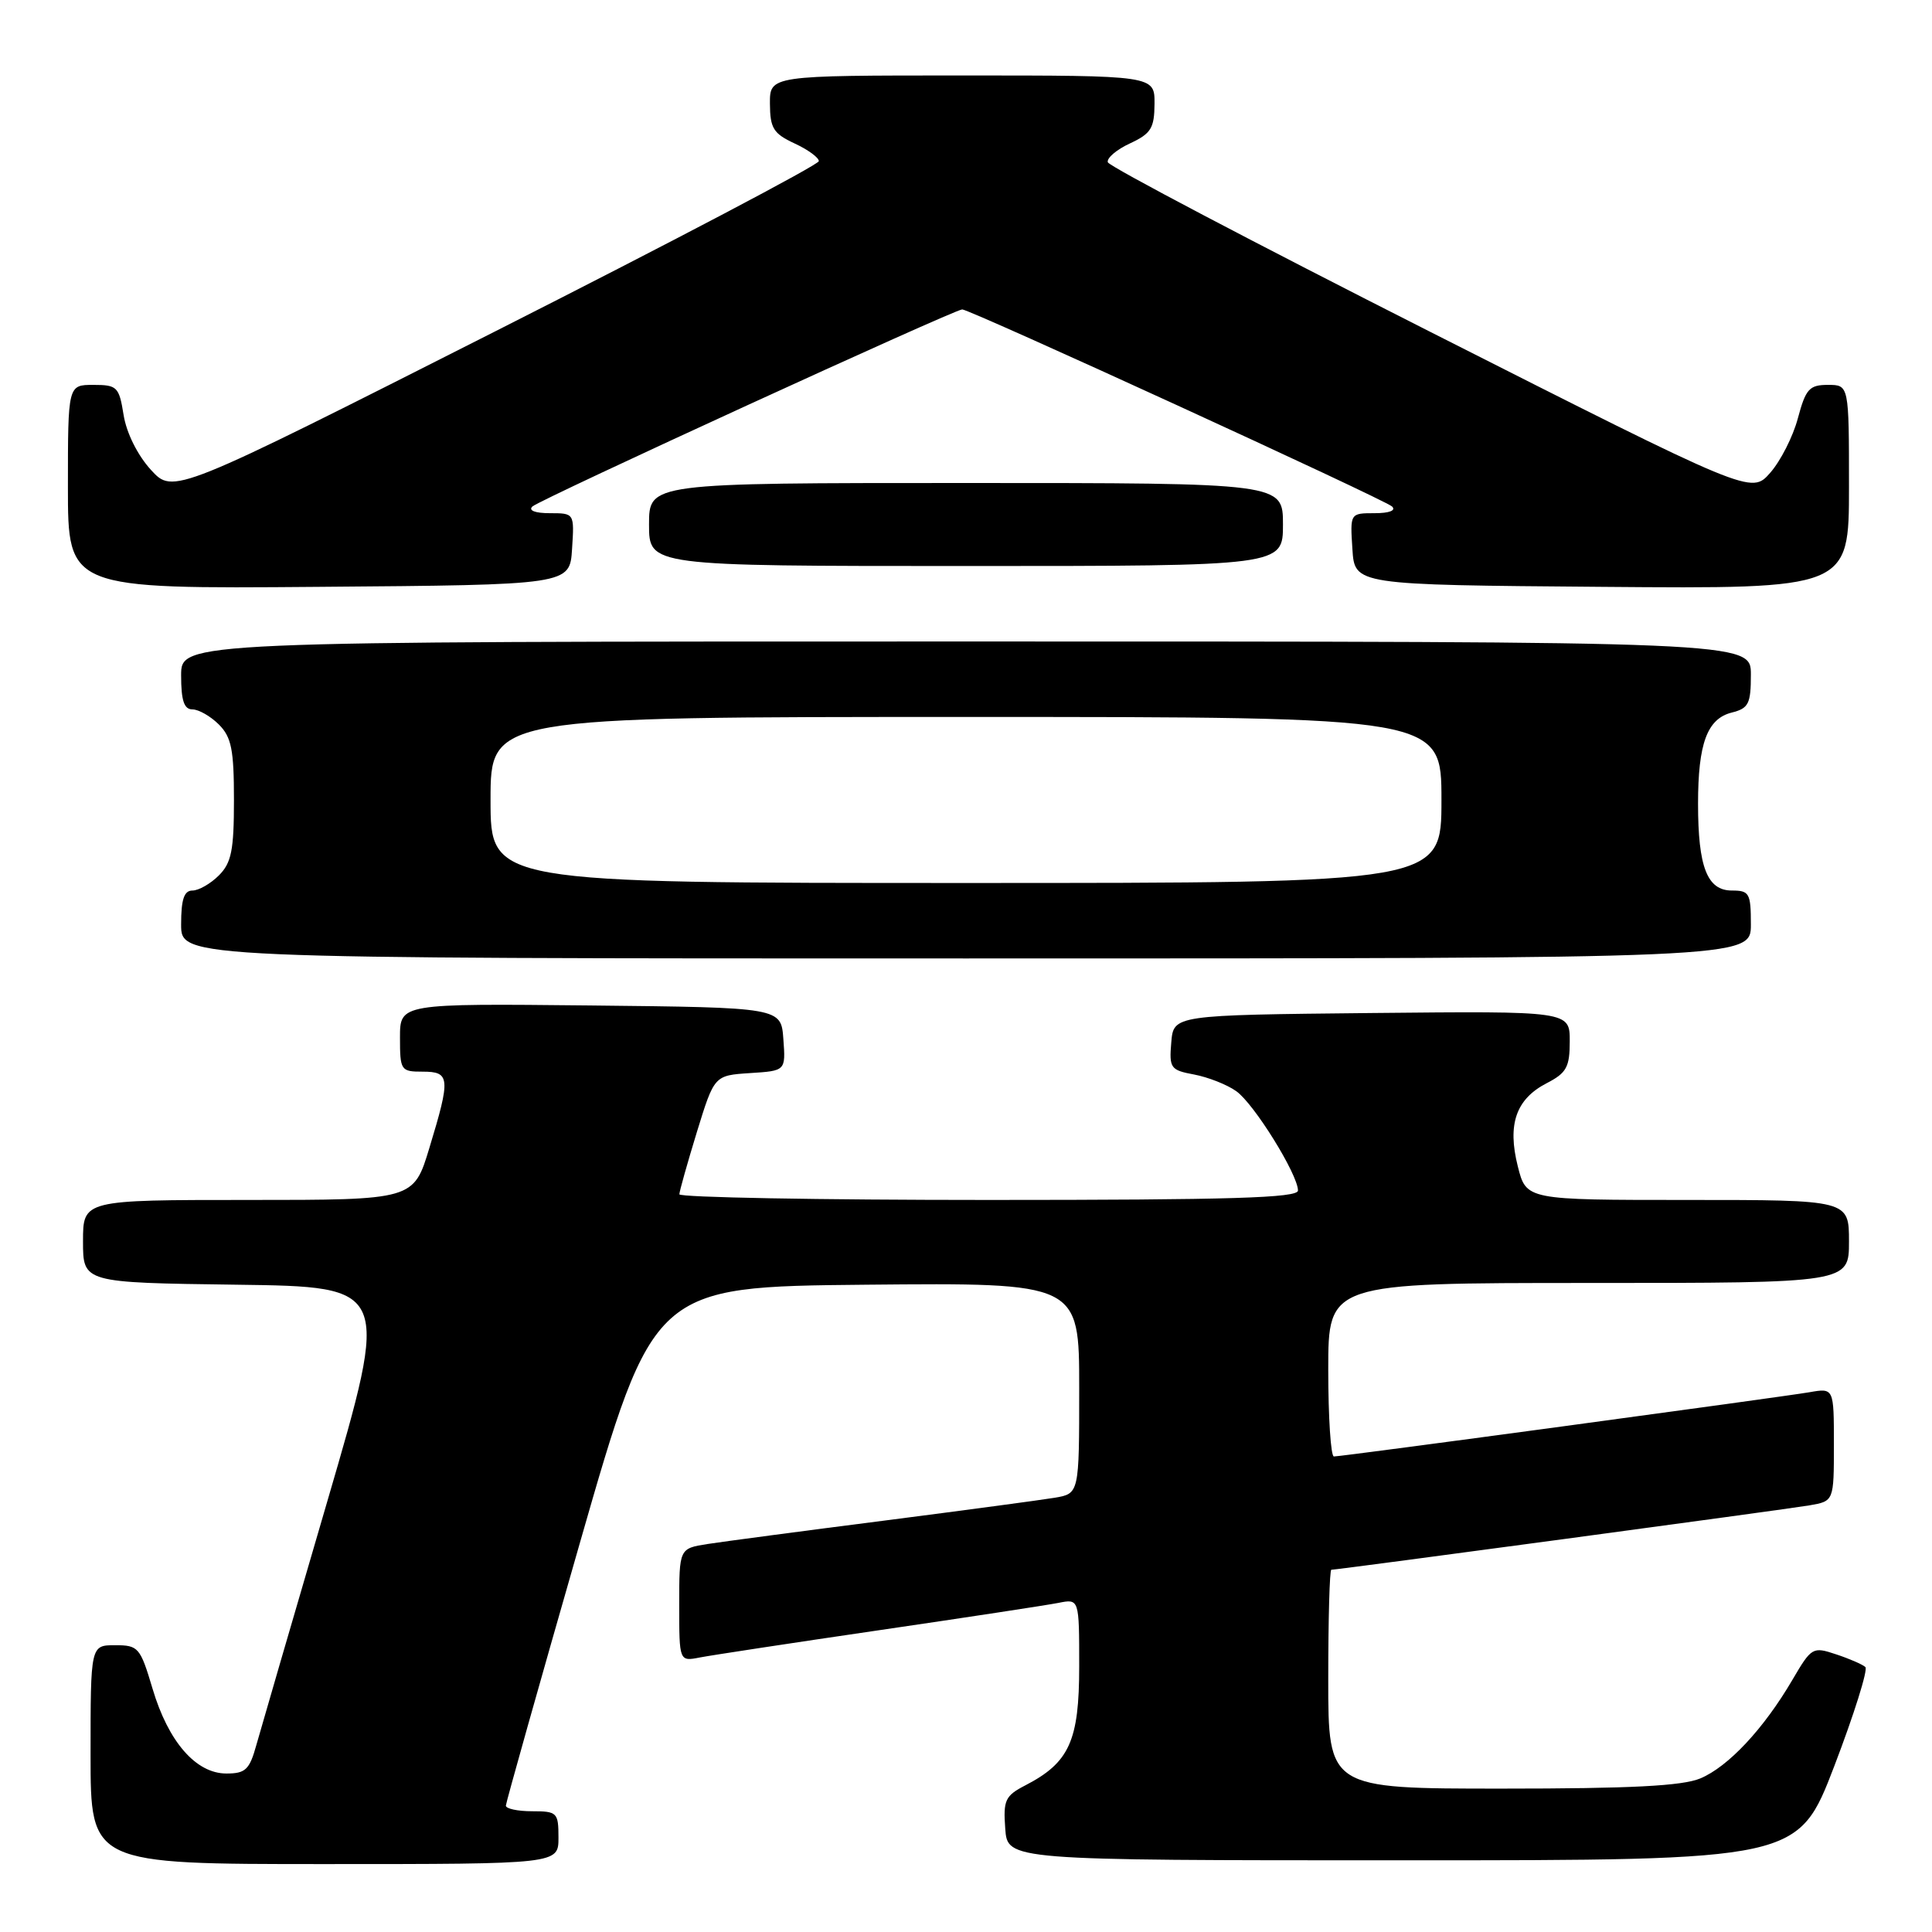 <?xml version="1.0" encoding="UTF-8" standalone="no"?>
<!DOCTYPE svg PUBLIC "-//W3C//DTD SVG 1.1//EN" "http://www.w3.org/Graphics/SVG/1.1/DTD/svg11.dtd" >
<svg xmlns="http://www.w3.org/2000/svg" xmlns:xlink="http://www.w3.org/1999/xlink" version="1.1" viewBox="0 0 256 256">
 <g >
 <path fill="currentColor"
d=" M 74.00 243.50 C 74.00 240.17 73.83 240.00 70.50 240.00 C 68.58 240.00 67.01 239.66 67.03 239.25 C 67.05 238.84 71.45 223.20 76.82 204.50 C 86.58 170.50 86.58 170.50 114.79 170.23 C 143.00 169.97 143.00 169.97 143.00 183.94 C 143.00 197.91 143.00 197.91 139.75 198.46 C 137.96 198.76 127.72 200.13 117.00 201.51 C 106.28 202.88 95.81 204.27 93.75 204.59 C 90.00 205.18 90.00 205.18 90.00 212.67 C 90.00 220.16 90.00 220.16 92.75 219.62 C 94.26 219.33 104.95 217.70 116.50 216.01 C 128.05 214.32 138.74 212.69 140.25 212.39 C 143.00 211.84 143.00 211.84 143.00 220.79 C 143.00 230.68 141.70 233.55 135.86 236.57 C 133.19 237.95 132.92 238.53 133.20 242.30 C 133.50 246.50 133.50 246.50 185.88 246.50 C 238.26 246.50 238.26 246.50 243.06 234.00 C 245.69 227.12 247.54 221.22 247.17 220.89 C 246.80 220.55 245.06 219.79 243.30 219.21 C 240.19 218.17 240.04 218.26 237.49 222.61 C 233.70 229.08 229.00 234.10 225.30 235.65 C 222.90 236.65 216.11 237.00 199.03 237.00 C 176.00 237.00 176.00 237.00 176.00 222.50 C 176.00 214.53 176.18 208.00 176.41 208.00 C 177.26 208.00 236.66 200.00 239.75 199.47 C 243.00 198.91 243.00 198.91 243.00 191.41 C 243.00 183.91 243.00 183.91 239.75 184.48 C 236.02 185.12 177.88 192.99 176.75 192.99 C 176.34 193.00 176.00 187.82 176.00 181.50 C 176.00 170.00 176.00 170.00 210.50 170.00 C 245.00 170.00 245.00 170.00 245.00 164.50 C 245.00 159.00 245.00 159.00 223.62 159.00 C 202.24 159.00 202.24 159.00 201.12 154.56 C 199.71 148.98 200.87 145.63 204.96 143.52 C 207.58 142.17 208.00 141.39 208.00 137.96 C 208.00 133.97 208.00 133.97 181.75 134.23 C 155.50 134.50 155.50 134.50 155.20 138.13 C 154.91 141.53 155.10 141.80 158.23 142.38 C 160.07 142.73 162.58 143.71 163.80 144.58 C 166.15 146.22 171.97 155.60 171.99 157.75 C 172.00 158.73 163.14 159.00 131.00 159.00 C 108.45 159.00 90.01 158.66 90.02 158.25 C 90.03 157.84 91.08 154.12 92.34 150.00 C 94.65 142.50 94.65 142.50 99.38 142.19 C 104.11 141.89 104.11 141.89 103.80 137.69 C 103.50 133.50 103.50 133.50 78.25 133.23 C 53.00 132.97 53.00 132.97 53.00 137.48 C 53.00 141.84 53.11 142.00 56.00 142.00 C 59.65 142.00 59.72 142.81 56.90 152.09 C 54.81 159.00 54.81 159.00 32.90 159.00 C 11.00 159.00 11.00 159.00 11.00 164.48 C 11.00 169.96 11.00 169.96 31.34 170.23 C 51.68 170.50 51.68 170.50 43.35 199.00 C 38.76 214.68 34.54 229.19 33.96 231.25 C 33.06 234.49 32.53 235.00 30.00 235.00 C 25.96 235.00 22.30 230.79 20.21 223.75 C 18.58 218.28 18.34 218.00 15.25 218.00 C 12.00 218.00 12.00 218.00 12.00 232.50 C 12.00 247.00 12.00 247.00 43.00 247.00 C 74.00 247.00 74.00 247.00 74.00 243.50 Z  M 232.00 122.50 C 232.00 118.35 231.80 118.00 229.48 118.00 C 226.21 118.00 225.00 114.89 225.00 106.50 C 225.00 98.51 226.21 95.24 229.46 94.42 C 231.70 93.86 232.00 93.26 232.00 89.39 C 232.00 85.00 232.00 85.00 128.00 85.00 C 24.00 85.00 24.00 85.00 24.00 89.50 C 24.00 92.83 24.39 94.00 25.50 94.00 C 26.32 94.00 27.90 94.90 29.00 96.00 C 30.67 97.67 31.00 99.33 31.00 106.00 C 31.00 112.67 30.67 114.33 29.00 116.00 C 27.90 117.10 26.32 118.00 25.50 118.00 C 24.39 118.00 24.00 119.17 24.00 122.50 C 24.00 127.00 24.00 127.00 128.00 127.00 C 232.00 127.00 232.00 127.00 232.00 122.50 Z  M 75.80 72.75 C 76.11 68.00 76.11 68.00 72.85 68.00 C 70.90 68.00 69.98 67.64 70.55 67.11 C 71.54 66.18 126.47 41.00 127.50 41.00 C 128.53 41.00 183.46 66.18 184.45 67.11 C 185.02 67.64 184.10 68.00 182.15 68.00 C 178.89 68.00 178.89 68.00 179.20 72.75 C 179.50 77.50 179.50 77.50 212.25 77.76 C 245.00 78.03 245.00 78.03 245.00 64.51 C 245.00 51.00 245.00 51.00 242.21 51.00 C 239.75 51.00 239.27 51.53 238.23 55.41 C 237.59 57.84 235.93 61.10 234.55 62.66 C 232.05 65.50 232.05 65.50 189.57 44.00 C 166.20 32.17 146.95 22.05 146.79 21.50 C 146.63 20.95 147.95 19.82 149.73 19.00 C 152.52 17.70 152.96 16.99 152.98 13.75 C 153.00 10.00 153.00 10.00 127.50 10.00 C 102.00 10.00 102.00 10.00 102.02 13.75 C 102.04 16.99 102.48 17.70 105.27 19.00 C 107.05 19.82 108.50 20.88 108.50 21.35 C 108.50 21.82 89.25 31.95 65.73 43.85 C 22.96 65.50 22.96 65.50 19.99 62.25 C 18.23 60.32 16.76 57.37 16.38 55.00 C 15.78 51.25 15.53 51.00 12.37 51.00 C 9.00 51.00 9.00 51.00 9.00 64.51 C 9.00 78.03 9.00 78.03 42.25 77.76 C 75.50 77.50 75.50 77.50 75.80 72.75 Z  M 170.00 69.50 C 170.00 64.00 170.00 64.00 128.00 64.00 C 86.00 64.00 86.00 64.00 86.00 69.50 C 86.00 75.00 86.00 75.00 128.00 75.00 C 170.00 75.00 170.00 75.00 170.00 69.50 Z  M 65.00 106.00 C 65.00 95.00 65.00 95.00 128.00 95.00 C 191.00 95.00 191.00 95.00 191.00 106.00 C 191.00 117.00 191.00 117.00 128.00 117.00 C 65.00 117.00 65.00 117.00 65.00 106.00 Z "/>
</g>
</svg>